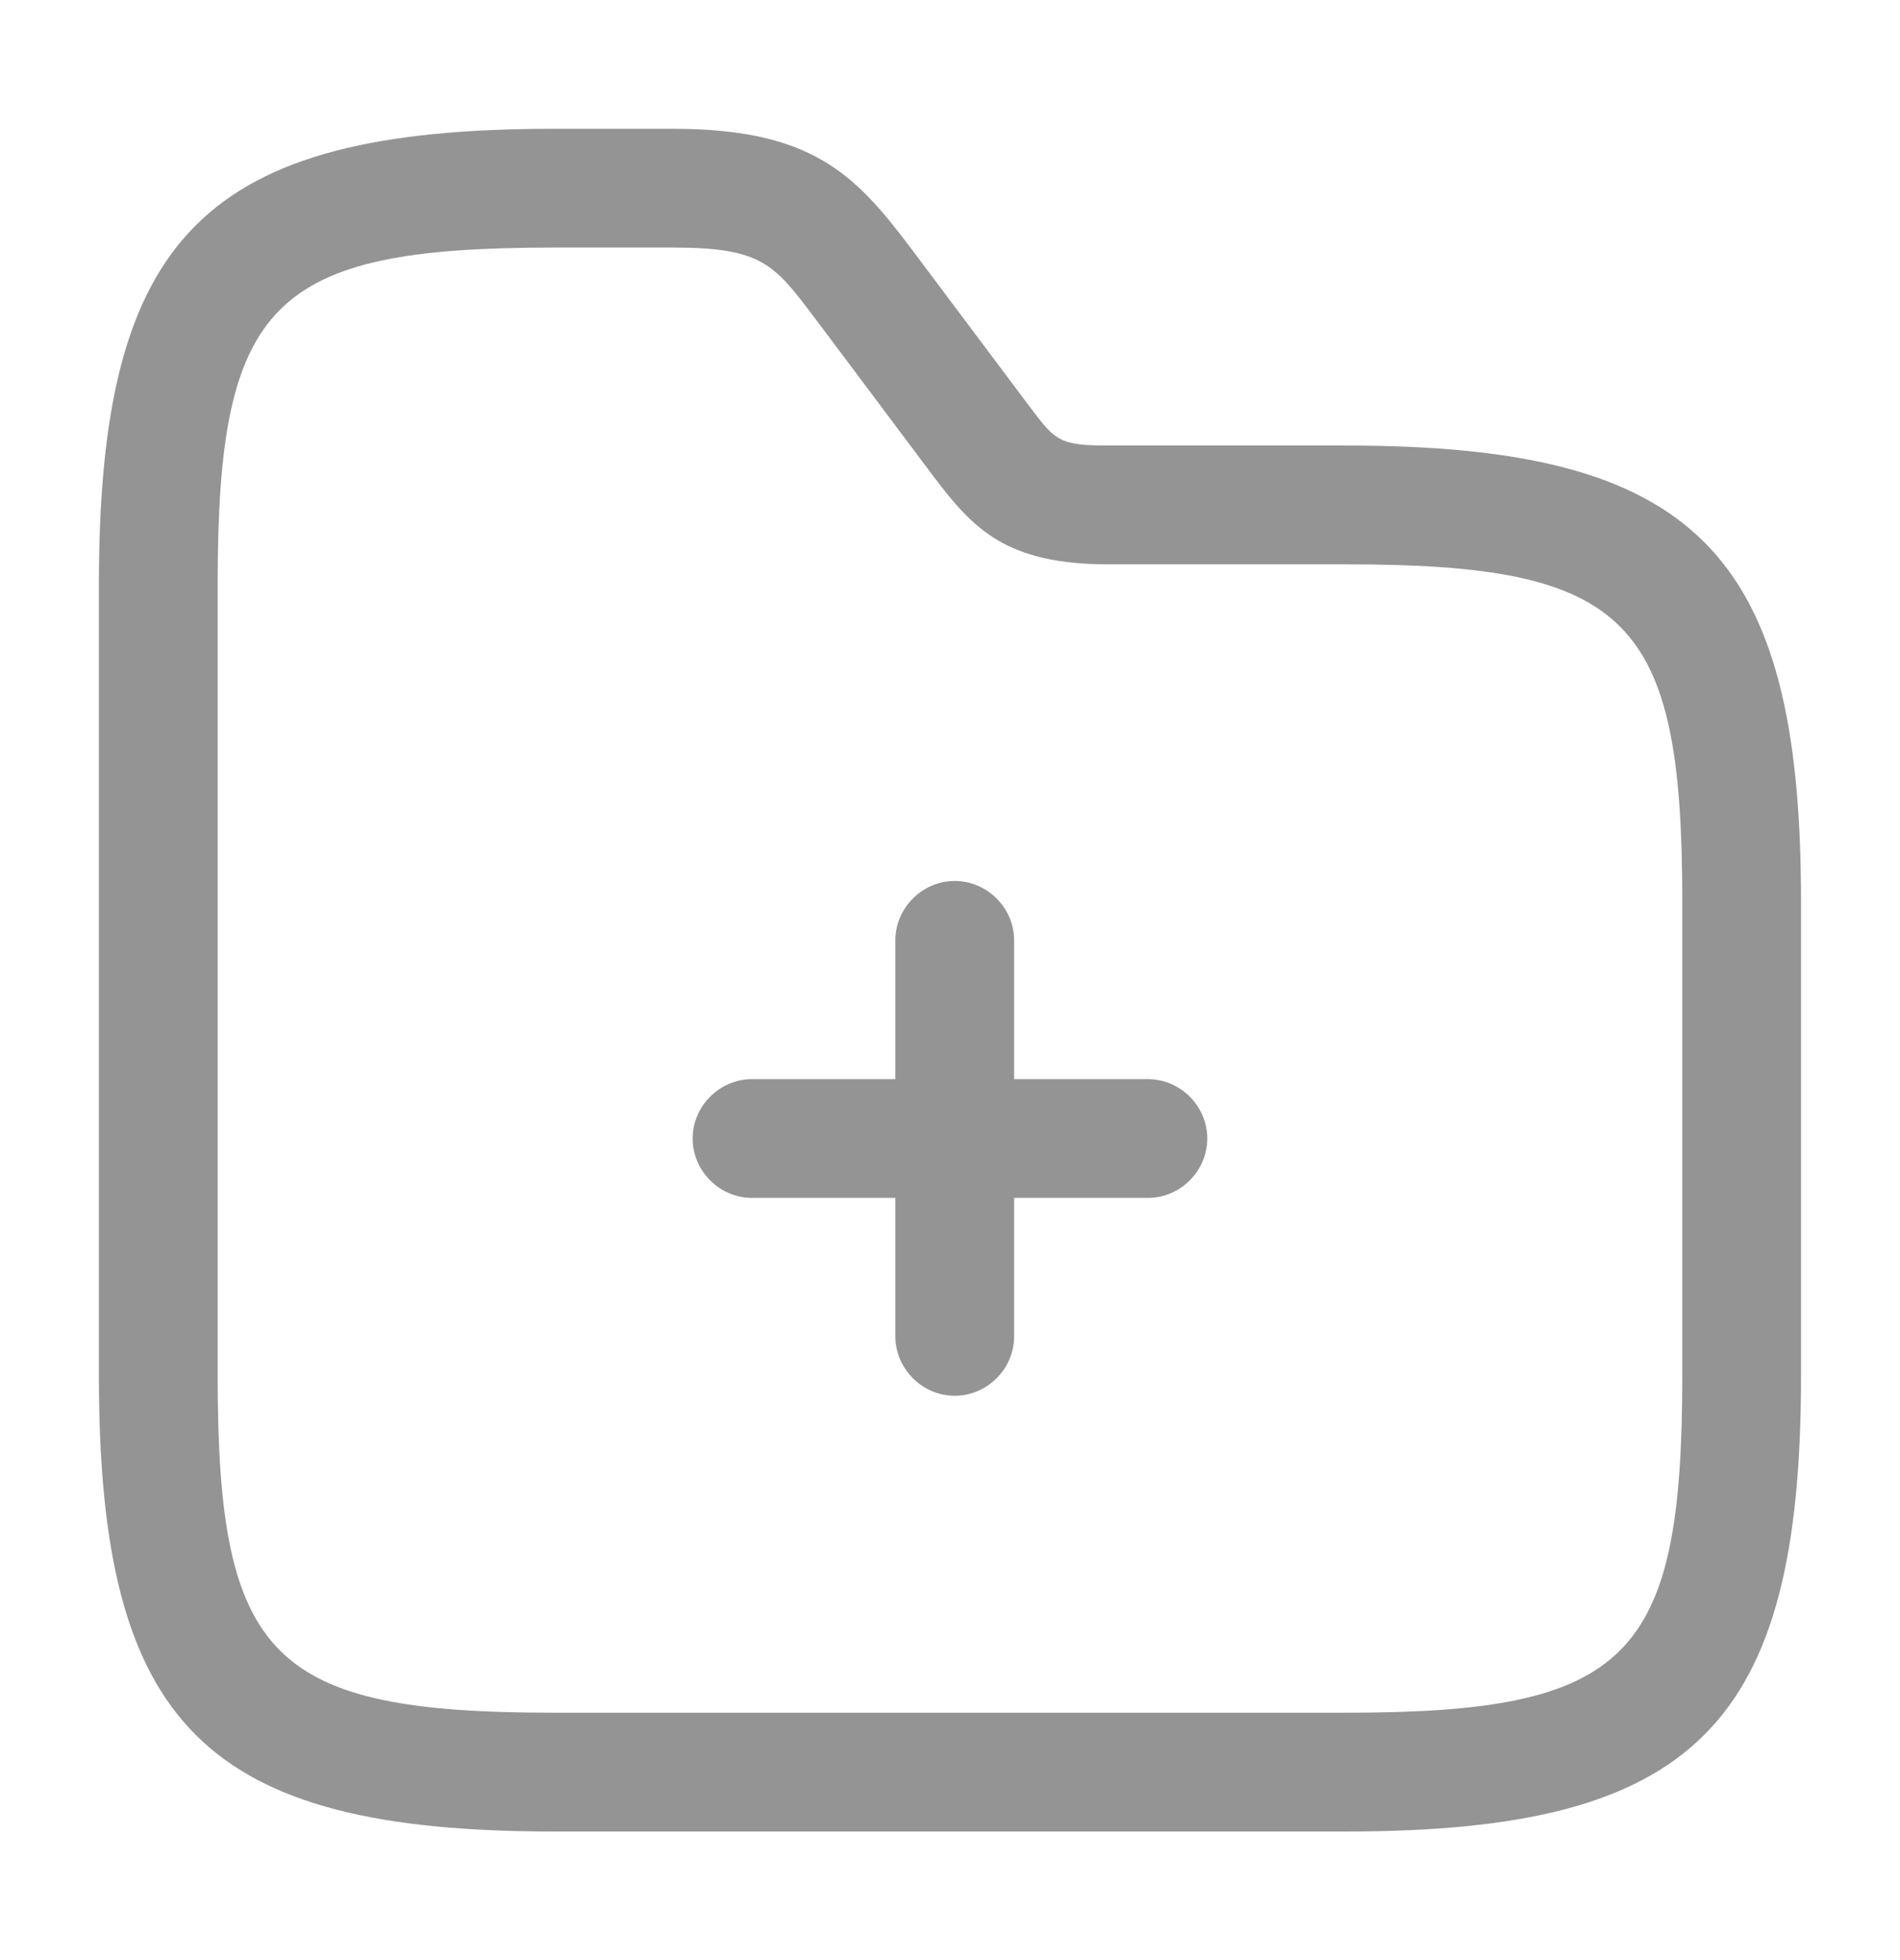 <svg xmlns="http://www.w3.org/2000/svg" width="32" height="33" fill="#959494" viewBox="0 0 32 33"><path d="M16.08 23.499c-.547 0-1-.454-1-1v-6.667c0-.547.453-1 1-1 .547 0 1 .453 1 1v6.667c0 .546-.453 1-1 1z"/><path d="M19.333 20.168h-6.667c-.547 0-1-.453-1-1 0-.547.453-1 1-1h6.667c.546 0 1 .453 1 1 0 .547-.454 1-1 1z"/><path d="M22.666 30.835H9.333c-5.88 0-7.667-1.787-7.667-7.667V9.835c0-5.88 1.787-7.667 7.667-7.667h2c2.333 0 3.066.76 4 2l2 2.667c.44.586.506.666 1.333.666h4c5.88 0 7.667 1.787 7.667 7.667v8c0 5.88-1.787 7.667-7.667 7.667zM9.333 4.168c-4.76 0-5.667.907-5.667 5.667v13.333c0 4.76.907 5.667 5.667 5.667h13.333c4.76 0 5.667-.907 5.667-5.667v-8c0-4.76-.907-5.667-5.667-5.667h-4c-1.707 0-2.267-.586-2.933-1.466l-2-2.667c-.694-.92-.894-1.2-2.4-1.2h-2z"/></svg>